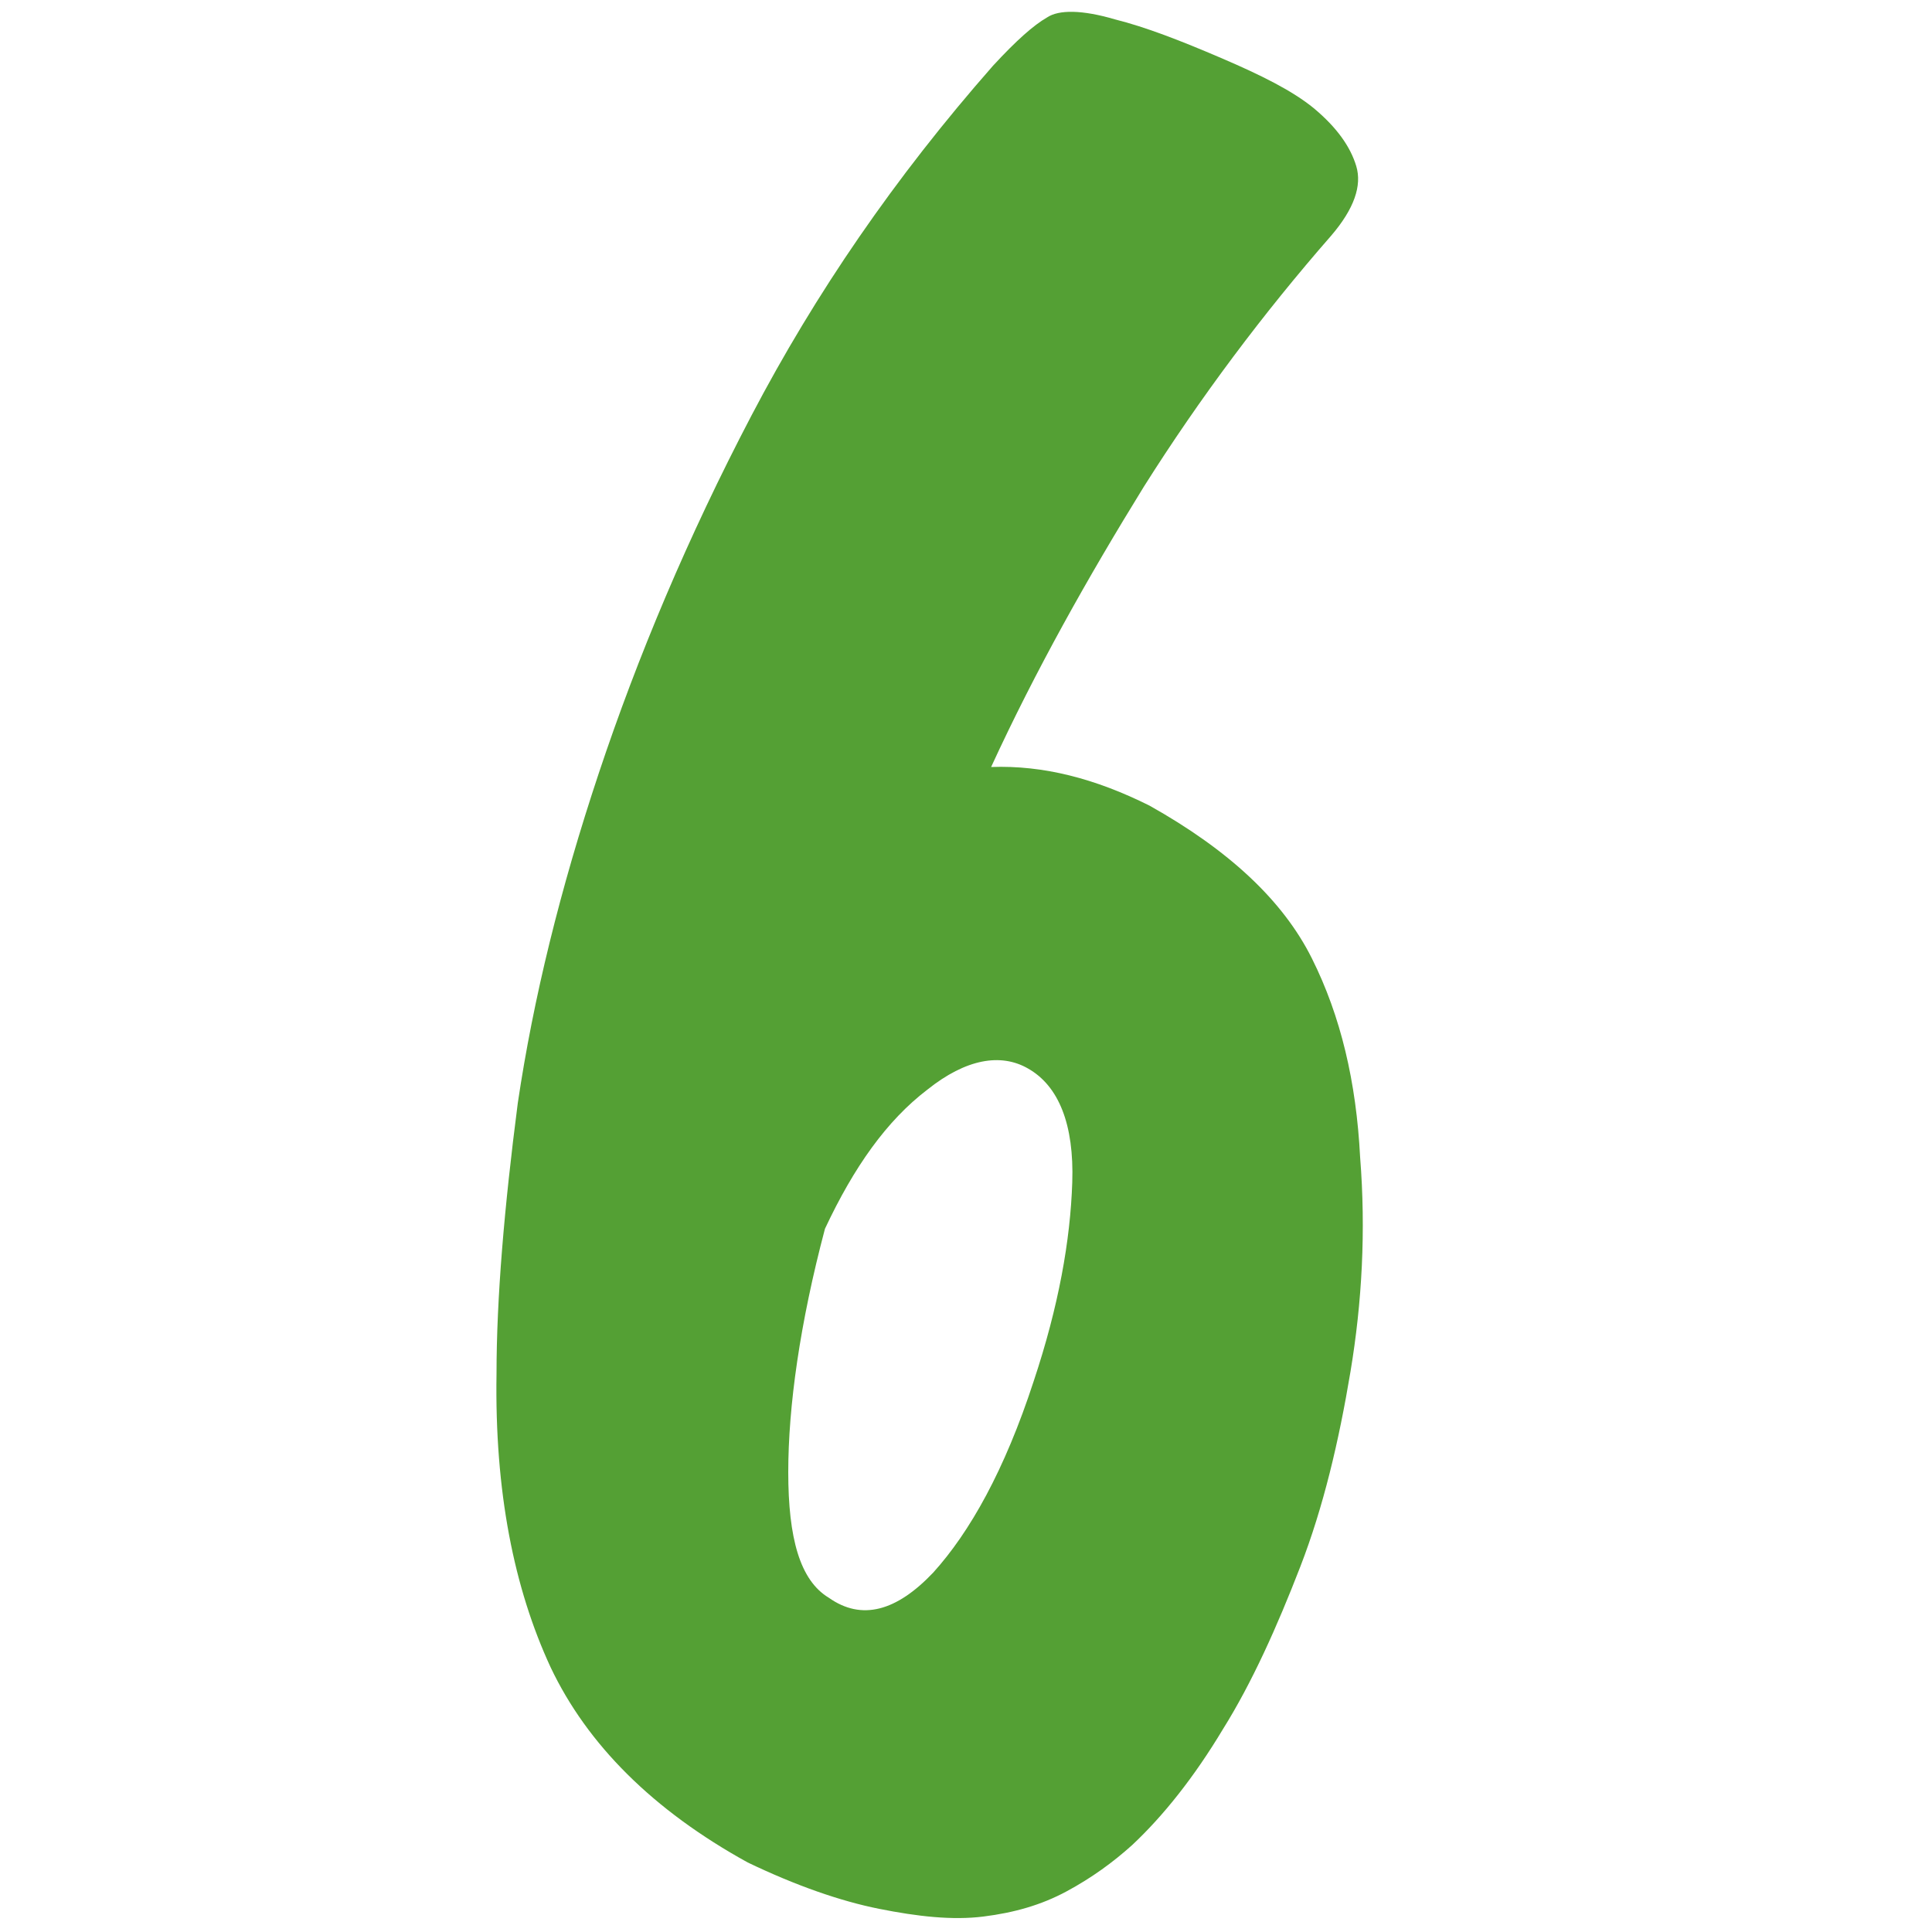 <?xml version="1.0" encoding="utf-8"?>
<svg version="1.1" xmlns="http://www.w3.org/2000/svg" xmlns:xlink="http://www.w3.org/1999/xlink" x="0px" y="0px"
	 viewBox="0 0 100 100" style="enable-background:new 0 0 100 100;" xml:space="preserve">
	 <path
        d="M59.5 41.7c4.1 2.3 6.9 4.9 8.4 7.9s2.3 6.4 2.5 10.3c.3 3.8.1 7.5-.5 11.1-.6 3.6-1.4 7-2.6 10.1s-2.5 6-4 8.4c-1.5 2.5-3.1 4.5-4.7 6-1 .9-2.1 1.7-3.4 2.4-1.3.7-2.7 1.1-4.3 1.3-1.6.2-3.4 0-5.4-.4-2-.4-4.3-1.2-6.8-2.4-4.9-2.7-8.3-6.1-10.2-10.1-1.9-4.1-2.9-9.1-2.8-15.2 0-3.9.4-8.6 1.1-14C27.6 51.7 29 46 31 40s4.6-12.2 7.9-18.5c3.3-6.3 7.4-12.3 12.5-18.1 1.2-1.3 2.1-2.1 2.8-2.5.6-.4 1.8-.4 3.5.1 1.6.4 3.4 1.1 5.5 2 2.1.9 3.7 1.7 4.8 2.6 1.2 1 1.9 2 2.2 3 .3 1-.1 2.2-1.3 3.6-3.5 4-6.8 8.4-9.7 13-2.9 4.7-5.6 9.5-7.9 14.5 2.7-.1 5.4.6 8.2 2zM40.8 76.2c0 3.4.6 5.6 2.1 6.5 1.7 1.2 3.5.7 5.4-1.3 1.9-2.1 3.7-5.3 5.2-9.9 1.3-3.9 1.9-7.3 2-10.3.1-3-.7-5-2.3-5.9-1.4-.8-3.2-.5-5.2 1.1-2.1 1.6-3.8 4-5.3 7.2-1.3 4.9-1.9 9.2-1.9 12.6z"
        fill="#54a034"
      />
    </svg>